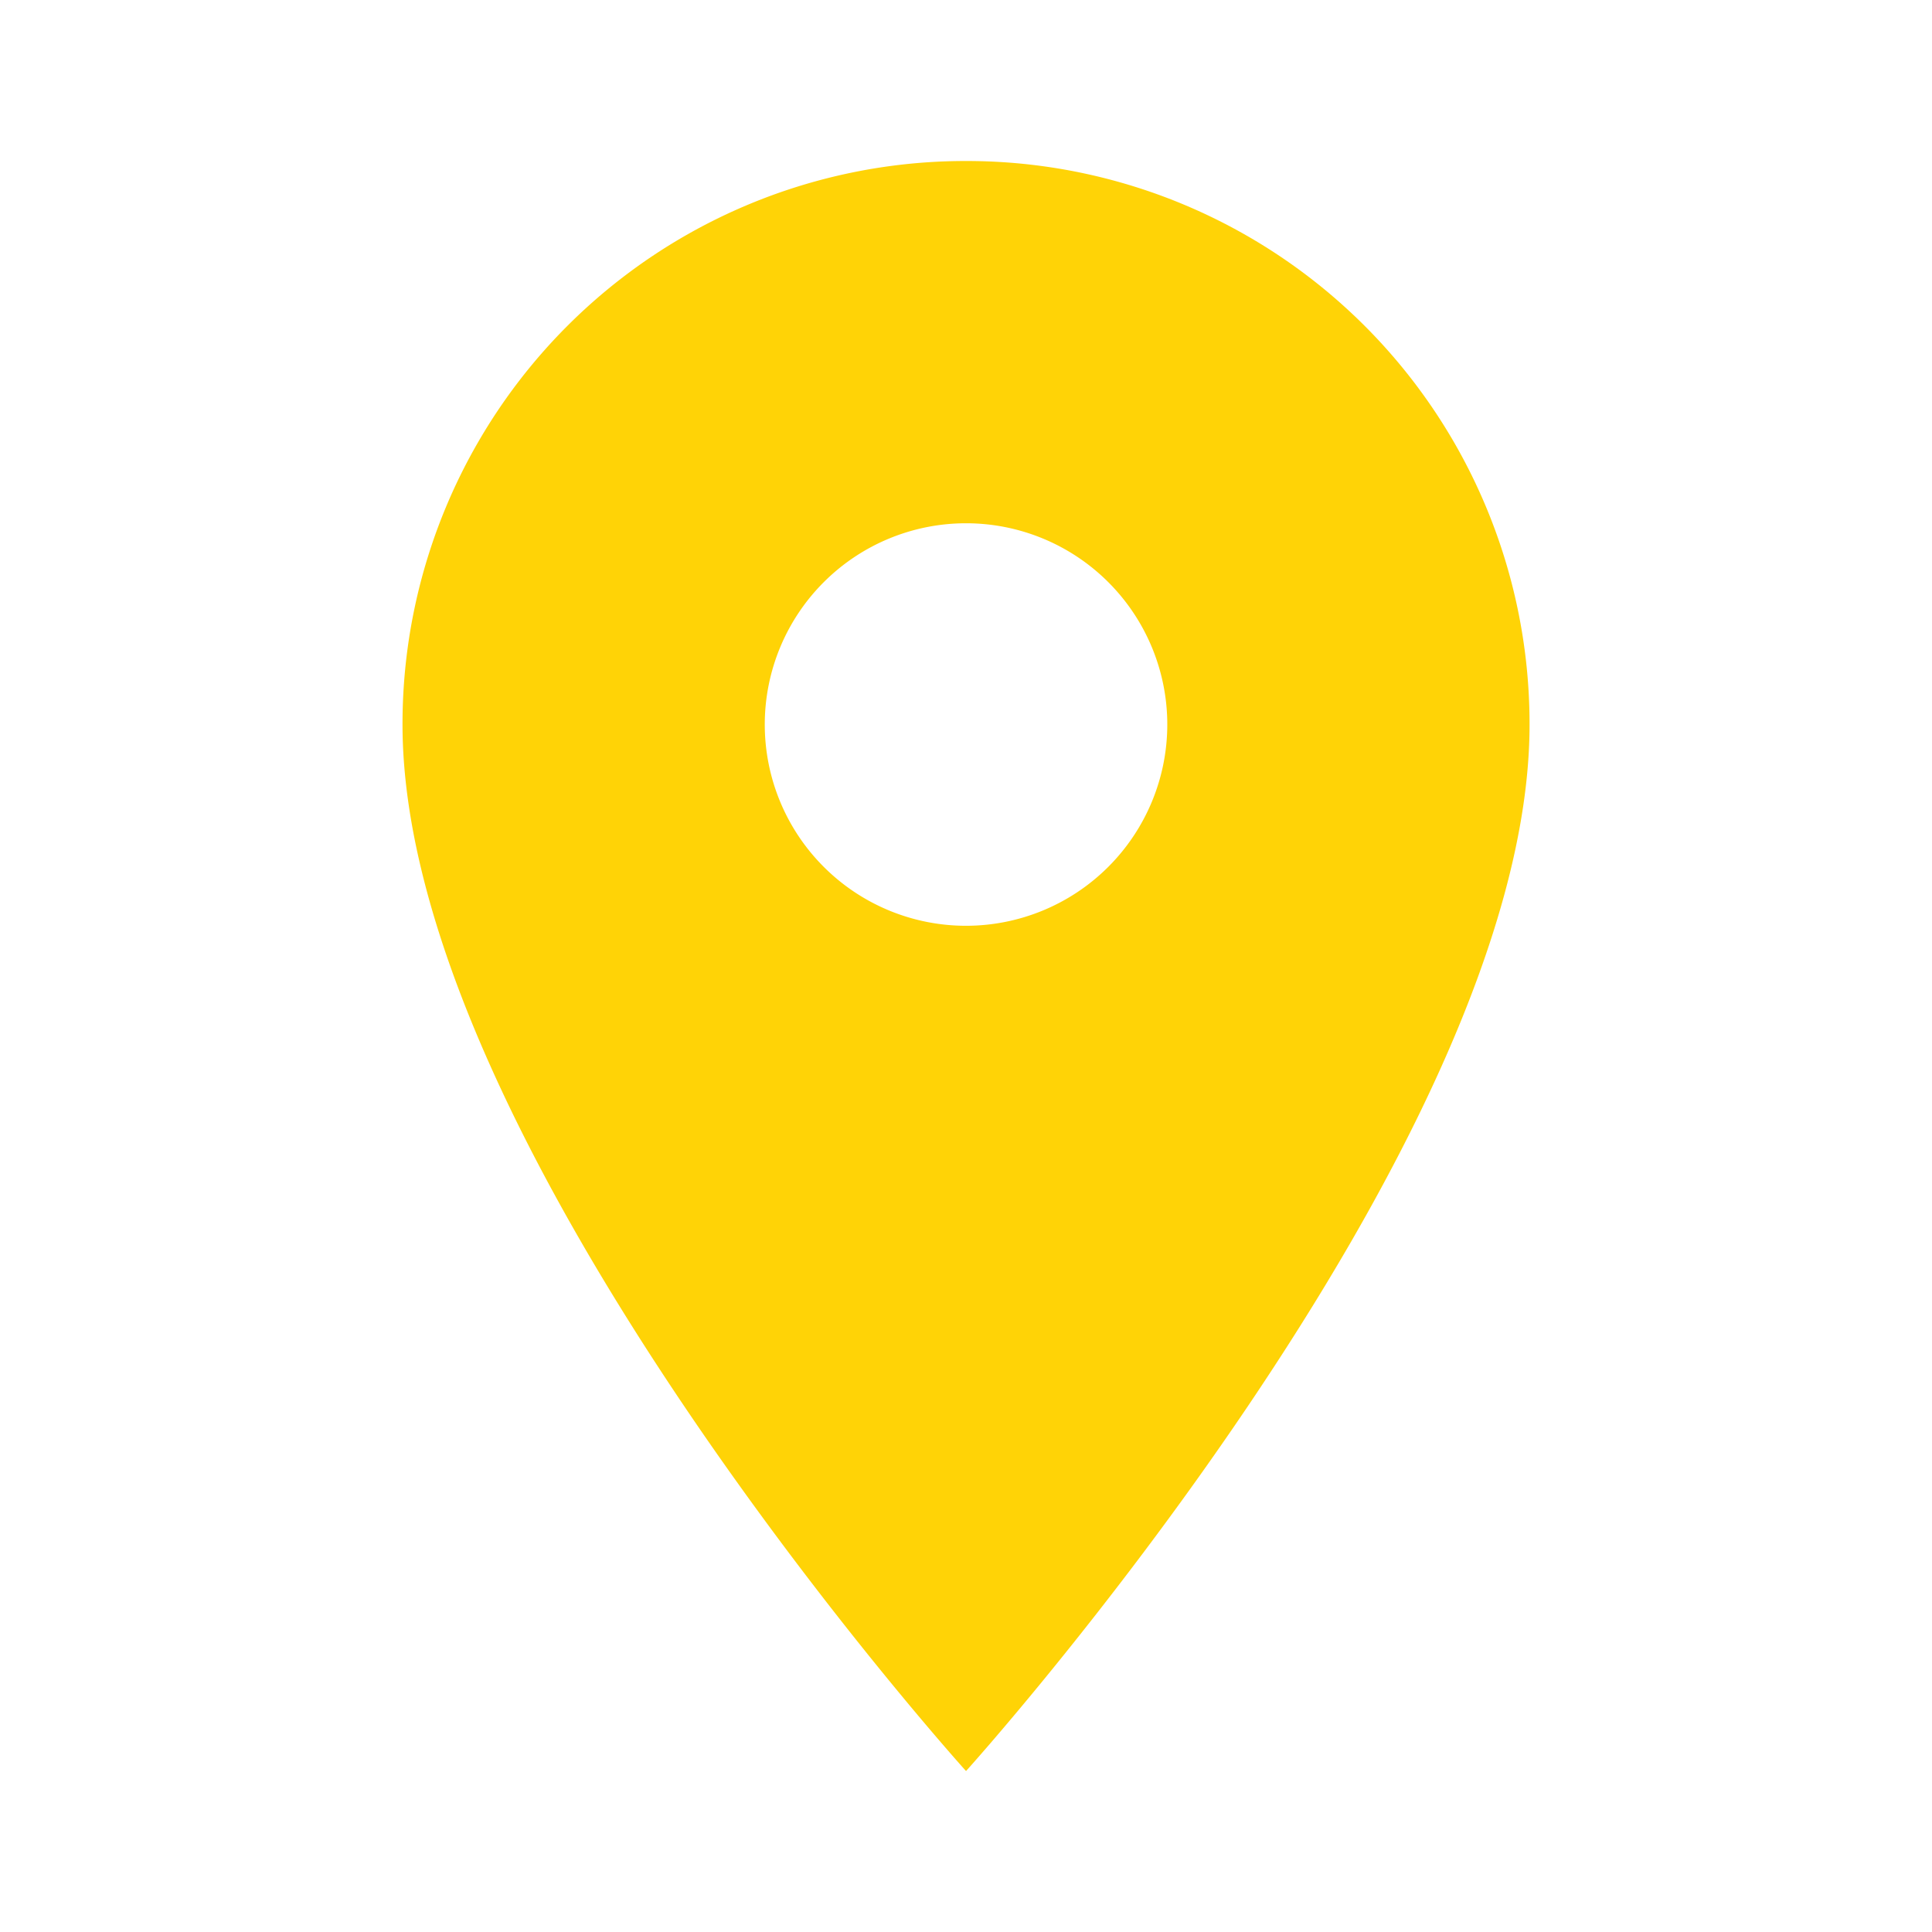 <svg id="location_on-24px" xmlns="http://www.w3.org/2000/svg" width="31.919" height="31.919" viewBox="0 0 31.919 31.919">
  <path id="Path_284" data-name="Path 284" d="M0,0H31.919V31.919H0Z" fill="none"/>
  <path id="Path_285" data-name="Path 285" d="M14.31,2A9.3,9.3,0,0,0,5,11.31C5,18.292,14.31,28.6,14.31,28.6s9.31-10.307,9.31-17.289A9.3,9.3,0,0,0,14.31,2Zm0,12.635a3.325,3.325,0,1,1,3.325-3.325A3.326,3.326,0,0,1,14.31,14.635Z" transform="translate(1.65 0.66)" fill="#ffd306"/>
</svg>
